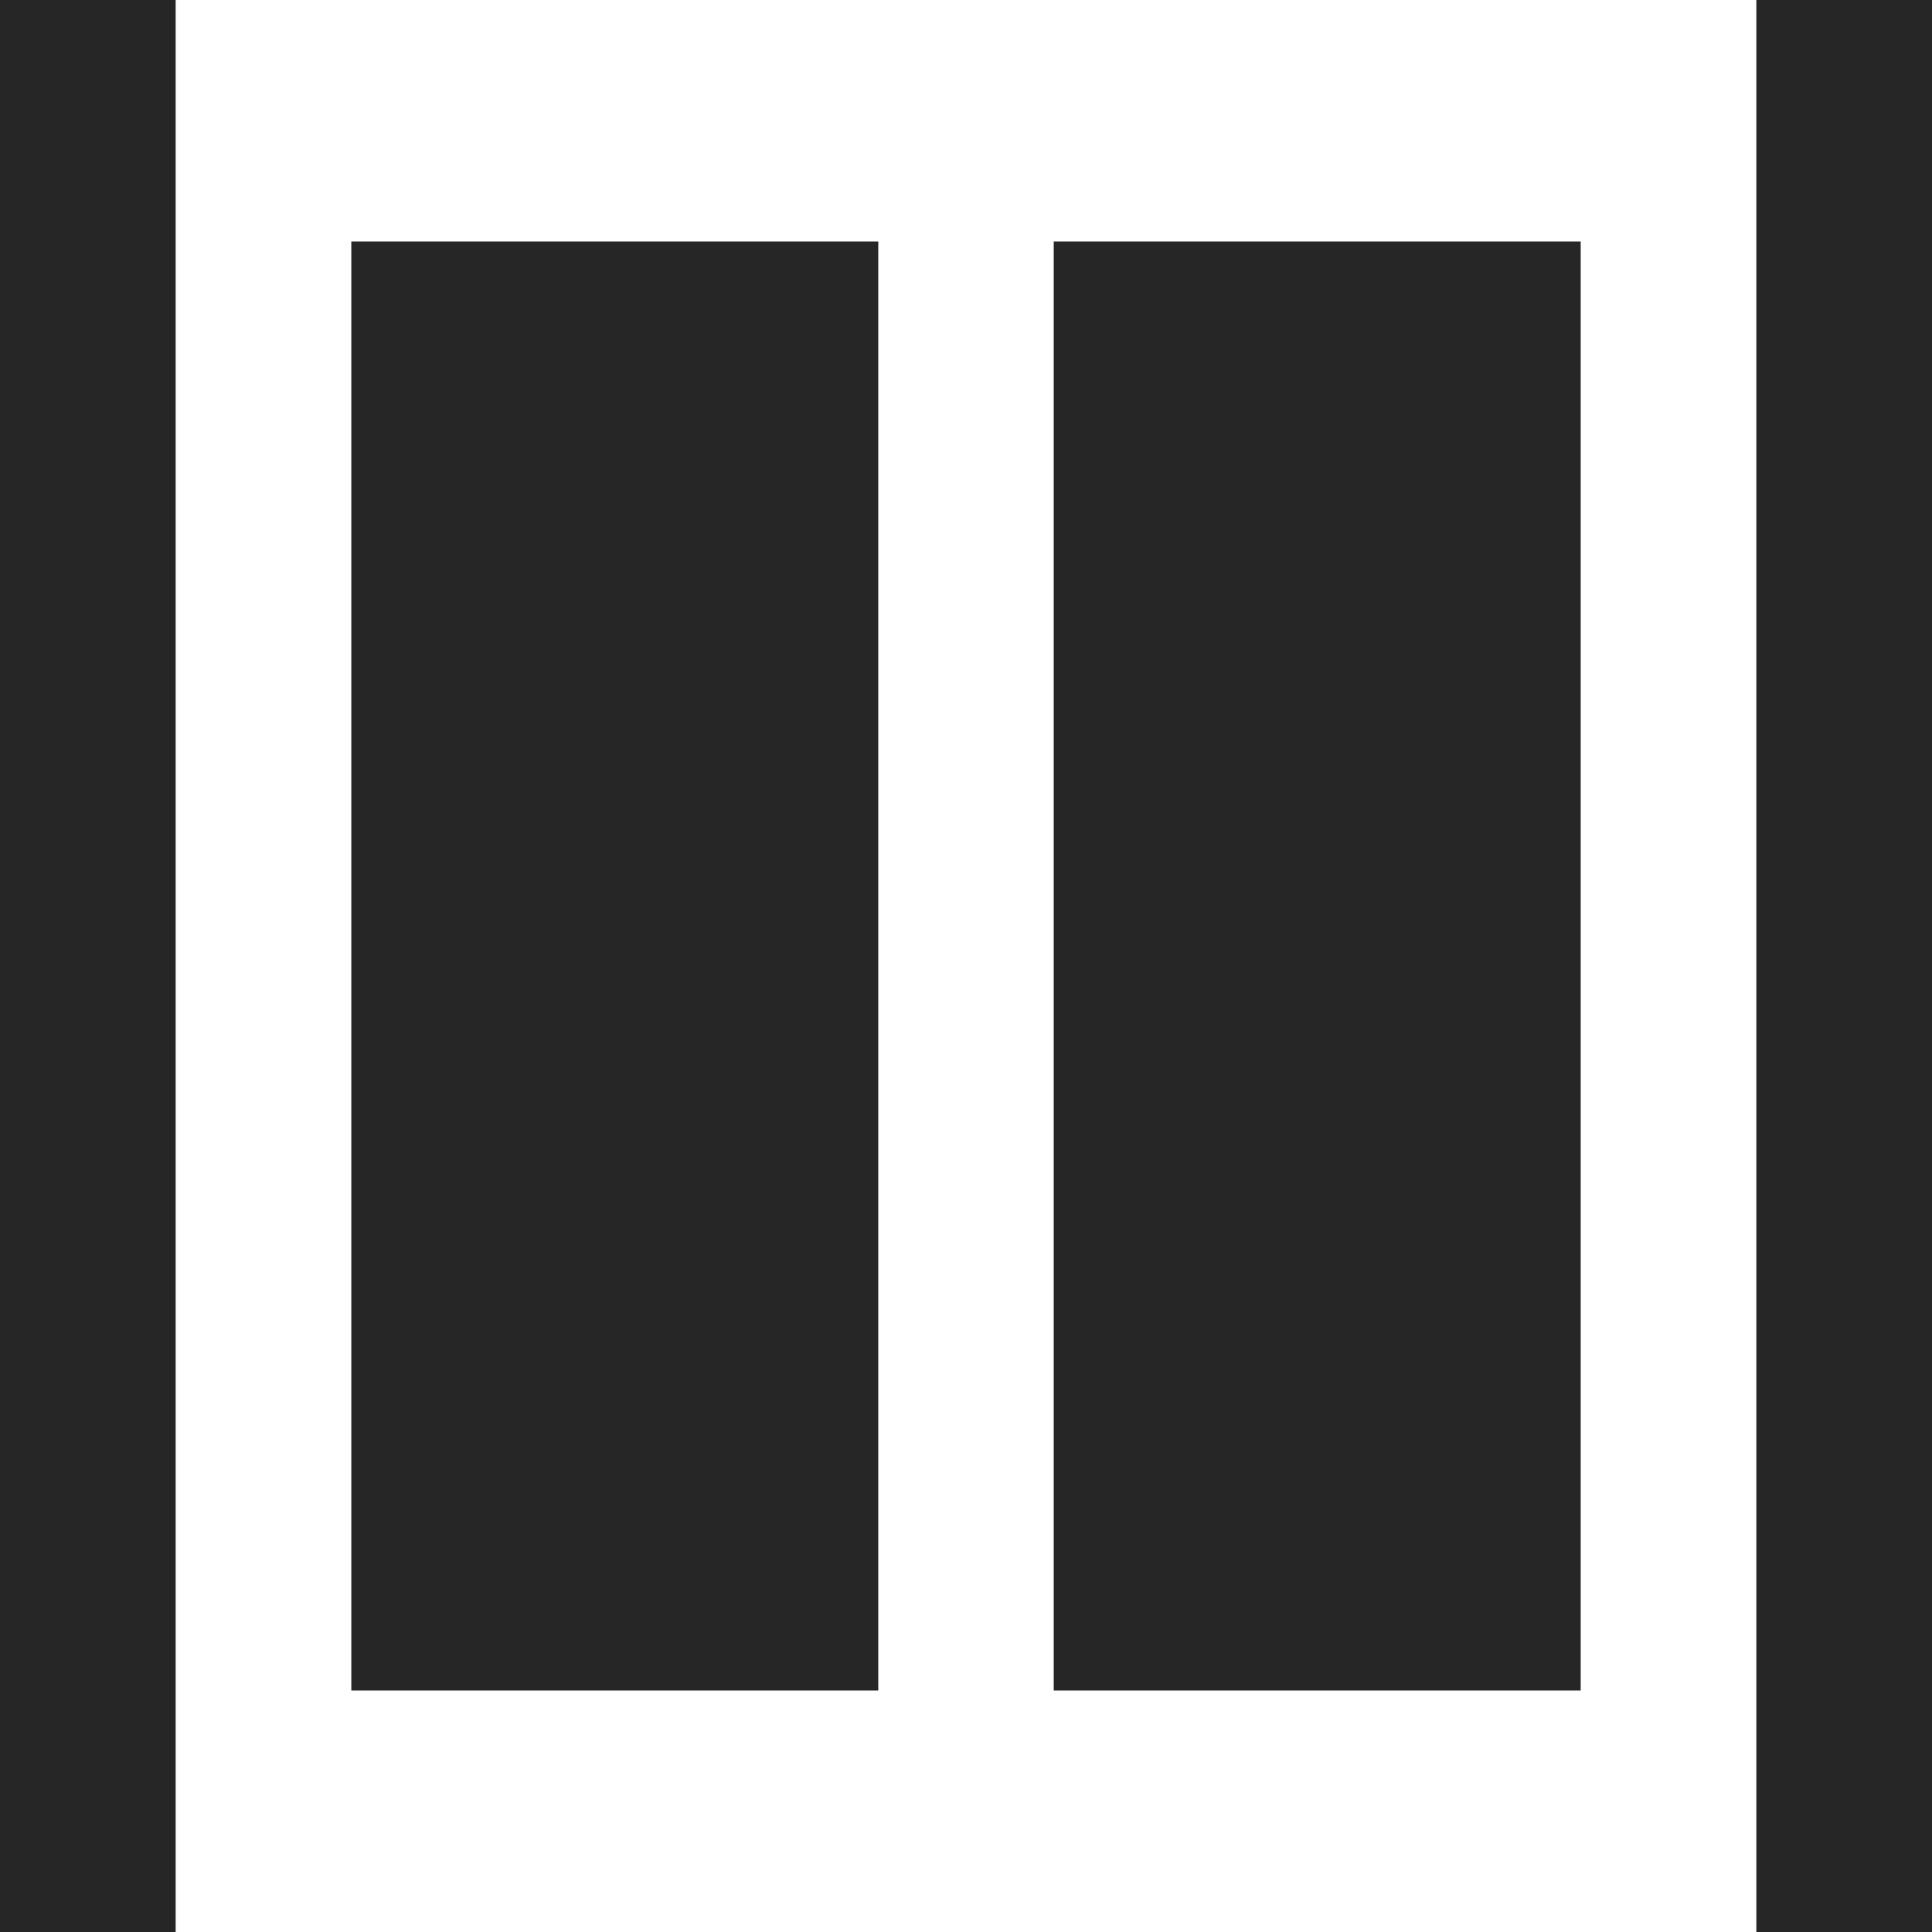 <svg xmlns="http://www.w3.org/2000/svg" viewBox="0 0 1024 1024" version="1.1"><path d="M1024 0v1024h-93.1V0H1024zM93.1 0v1024H0V0h93.1zM837.8 128v768H558.5V128h279.3zM465.5 128v768H186.2V128h279.3z" fill="#262626" p-id="1280"></path></svg>